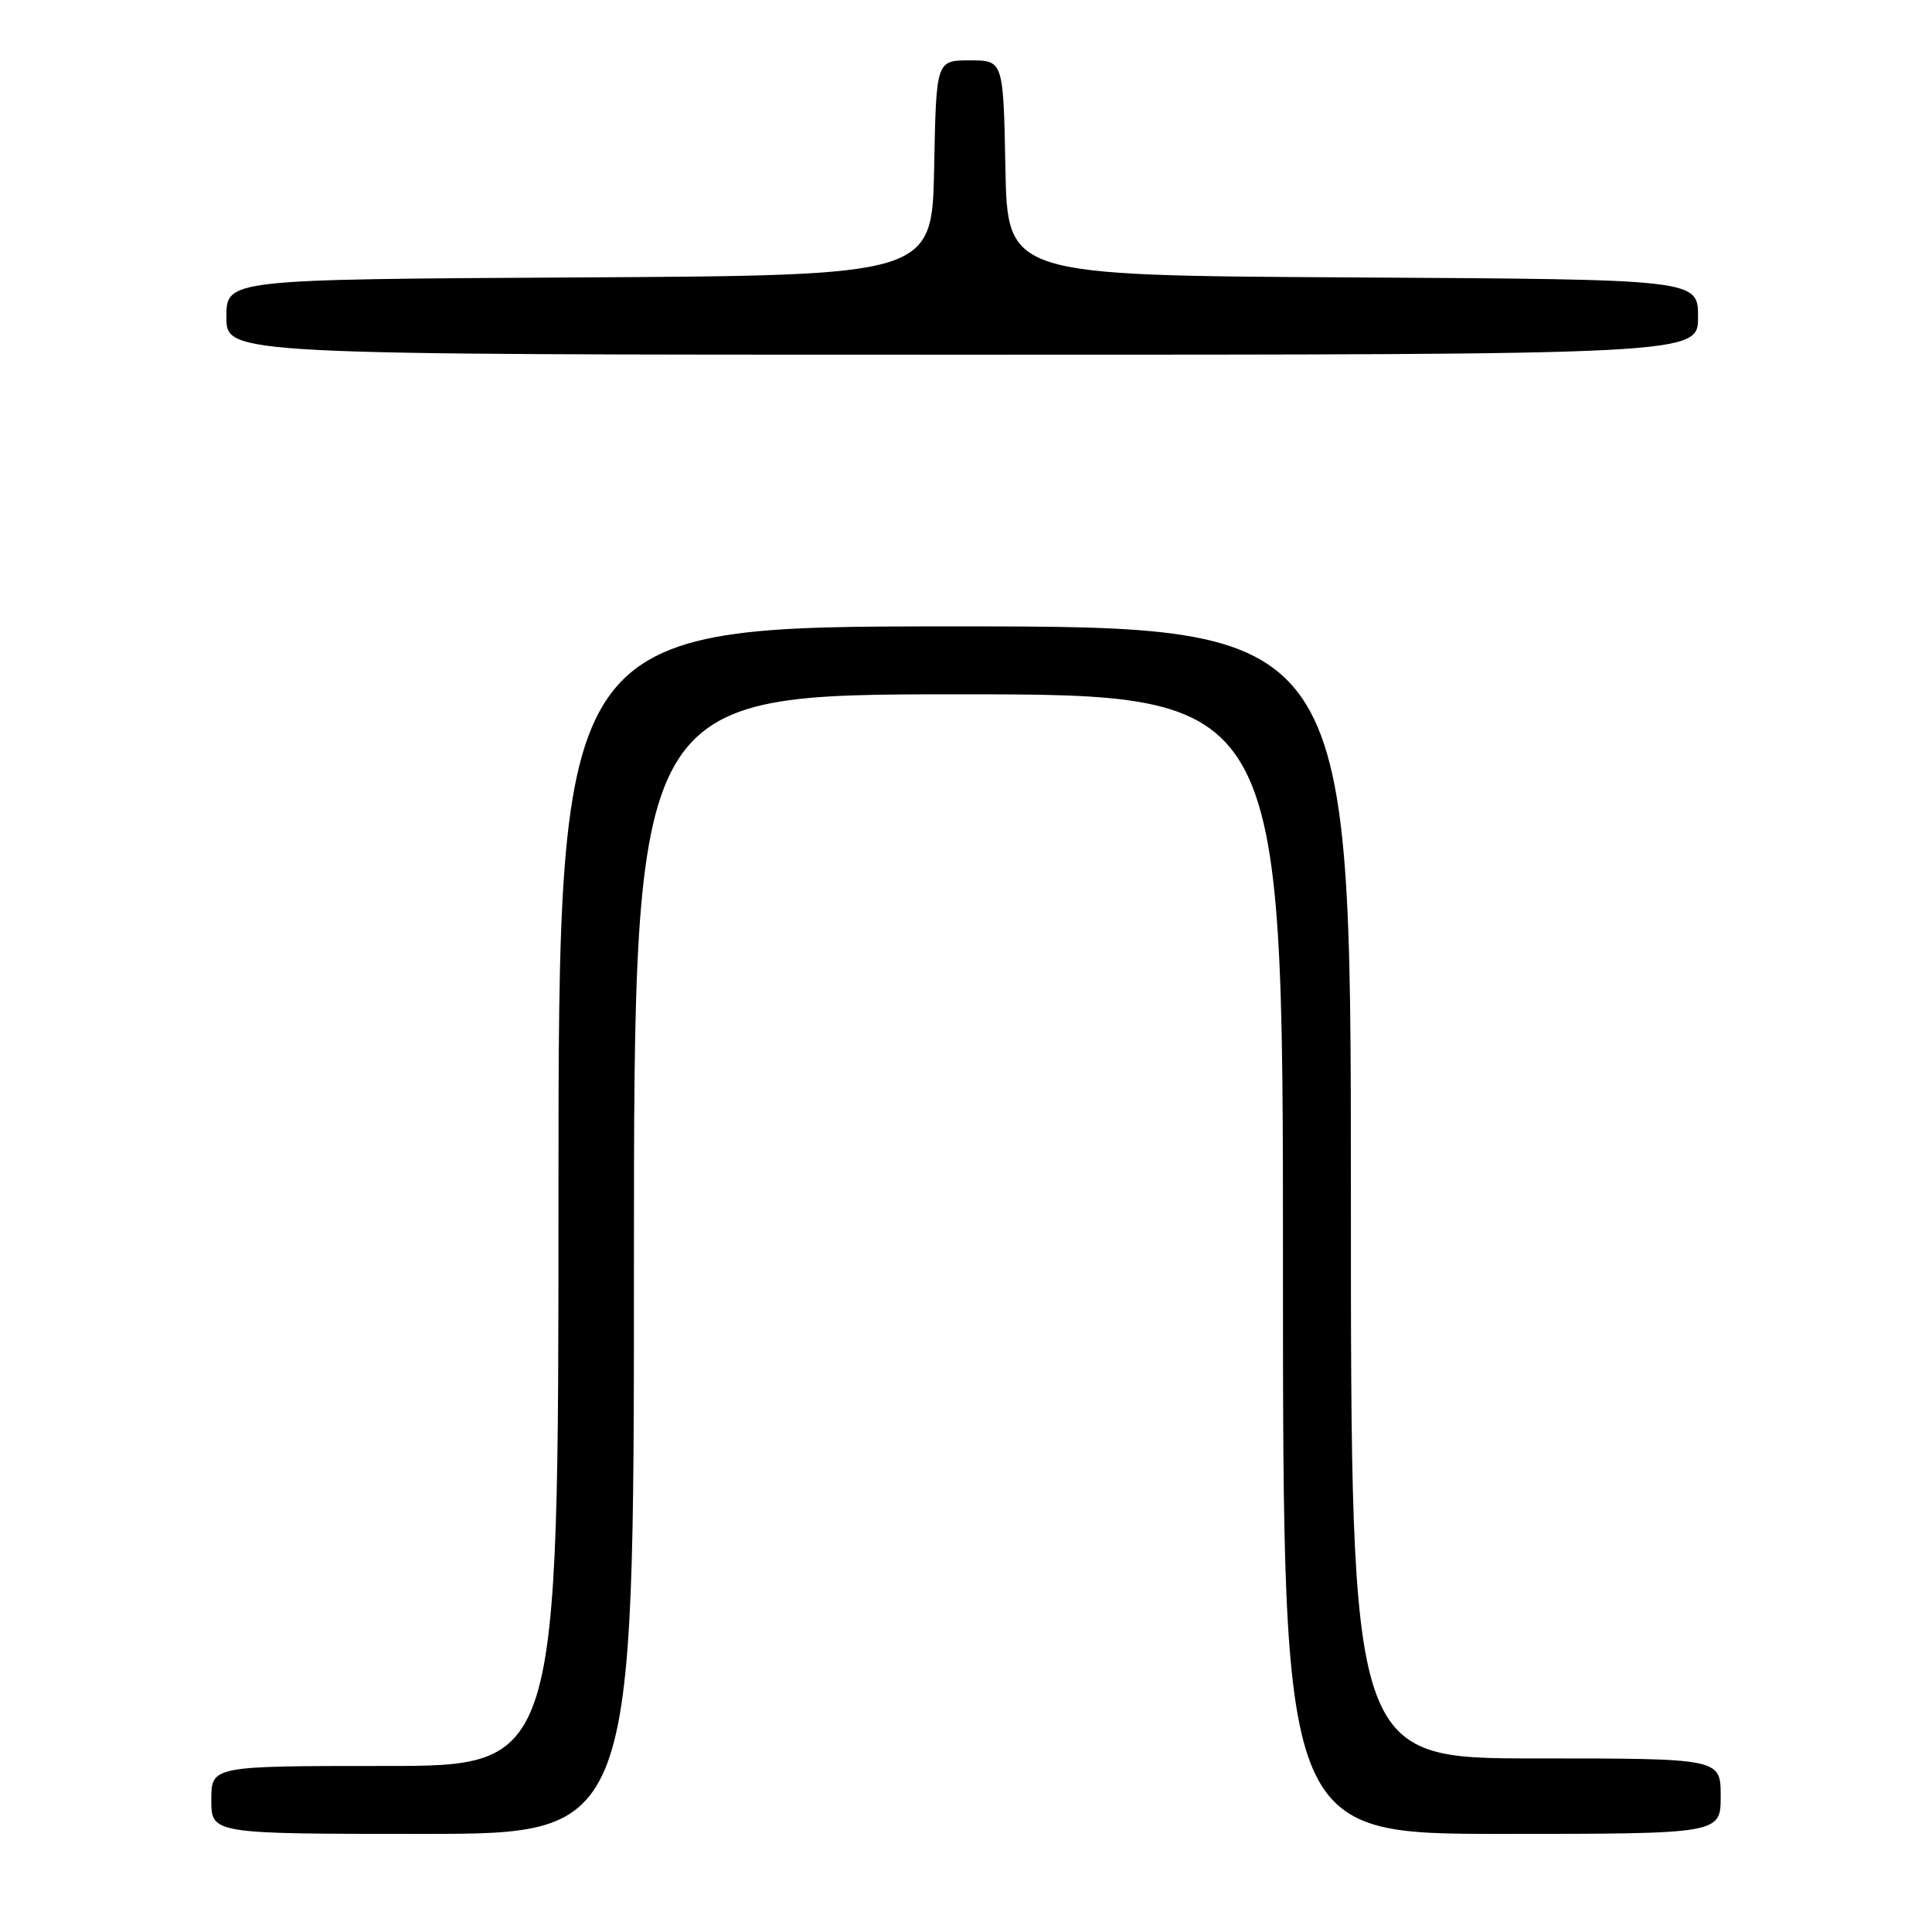 <?xml version="1.0" encoding="UTF-8" standalone="no"?>
<!DOCTYPE svg PUBLIC "-//W3C//DTD SVG 1.1//EN" "http://www.w3.org/Graphics/SVG/1.1/DTD/svg11.dtd" >
<svg xmlns="http://www.w3.org/2000/svg" xmlns:xlink="http://www.w3.org/1999/xlink" version="1.1" viewBox="0 0 256 256">
 <g >
 <path fill="currentColor"
d=" M 84.00 167.50 C 84.00 92.00 84.00 92.00 127.00 92.00 C 170.00 92.00 170.00 92.00 170.00 167.50 C 170.00 243.00 170.00 243.00 199.00 243.00 C 228.00 243.00 228.00 243.00 228.00 238.00 C 228.00 233.00 228.00 233.00 203.50 233.00 C 179.00 233.00 179.00 233.00 179.00 158.00 C 179.00 83.00 179.00 83.00 126.50 83.00 C 74.00 83.00 74.00 83.00 74.00 158.50 C 74.00 234.00 74.00 234.00 51.00 234.00 C 28.00 234.00 28.00 234.00 28.00 238.50 C 28.00 243.00 28.00 243.00 56.00 243.00 C 84.00 243.00 84.00 243.00 84.00 167.50 Z  M 225.00 42.01 C 225.00 37.02 225.00 37.02 179.25 36.76 C 133.50 36.50 133.50 36.50 133.22 22.25 C 132.95 8.00 132.95 8.00 128.50 8.00 C 124.05 8.00 124.05 8.00 123.78 22.25 C 123.50 36.50 123.50 36.50 76.75 36.76 C 30.00 37.02 30.00 37.02 30.00 42.01 C 30.00 47.00 30.00 47.00 127.50 47.00 C 225.00 47.00 225.00 47.00 225.00 42.01 Z "/>
</g>
</svg>